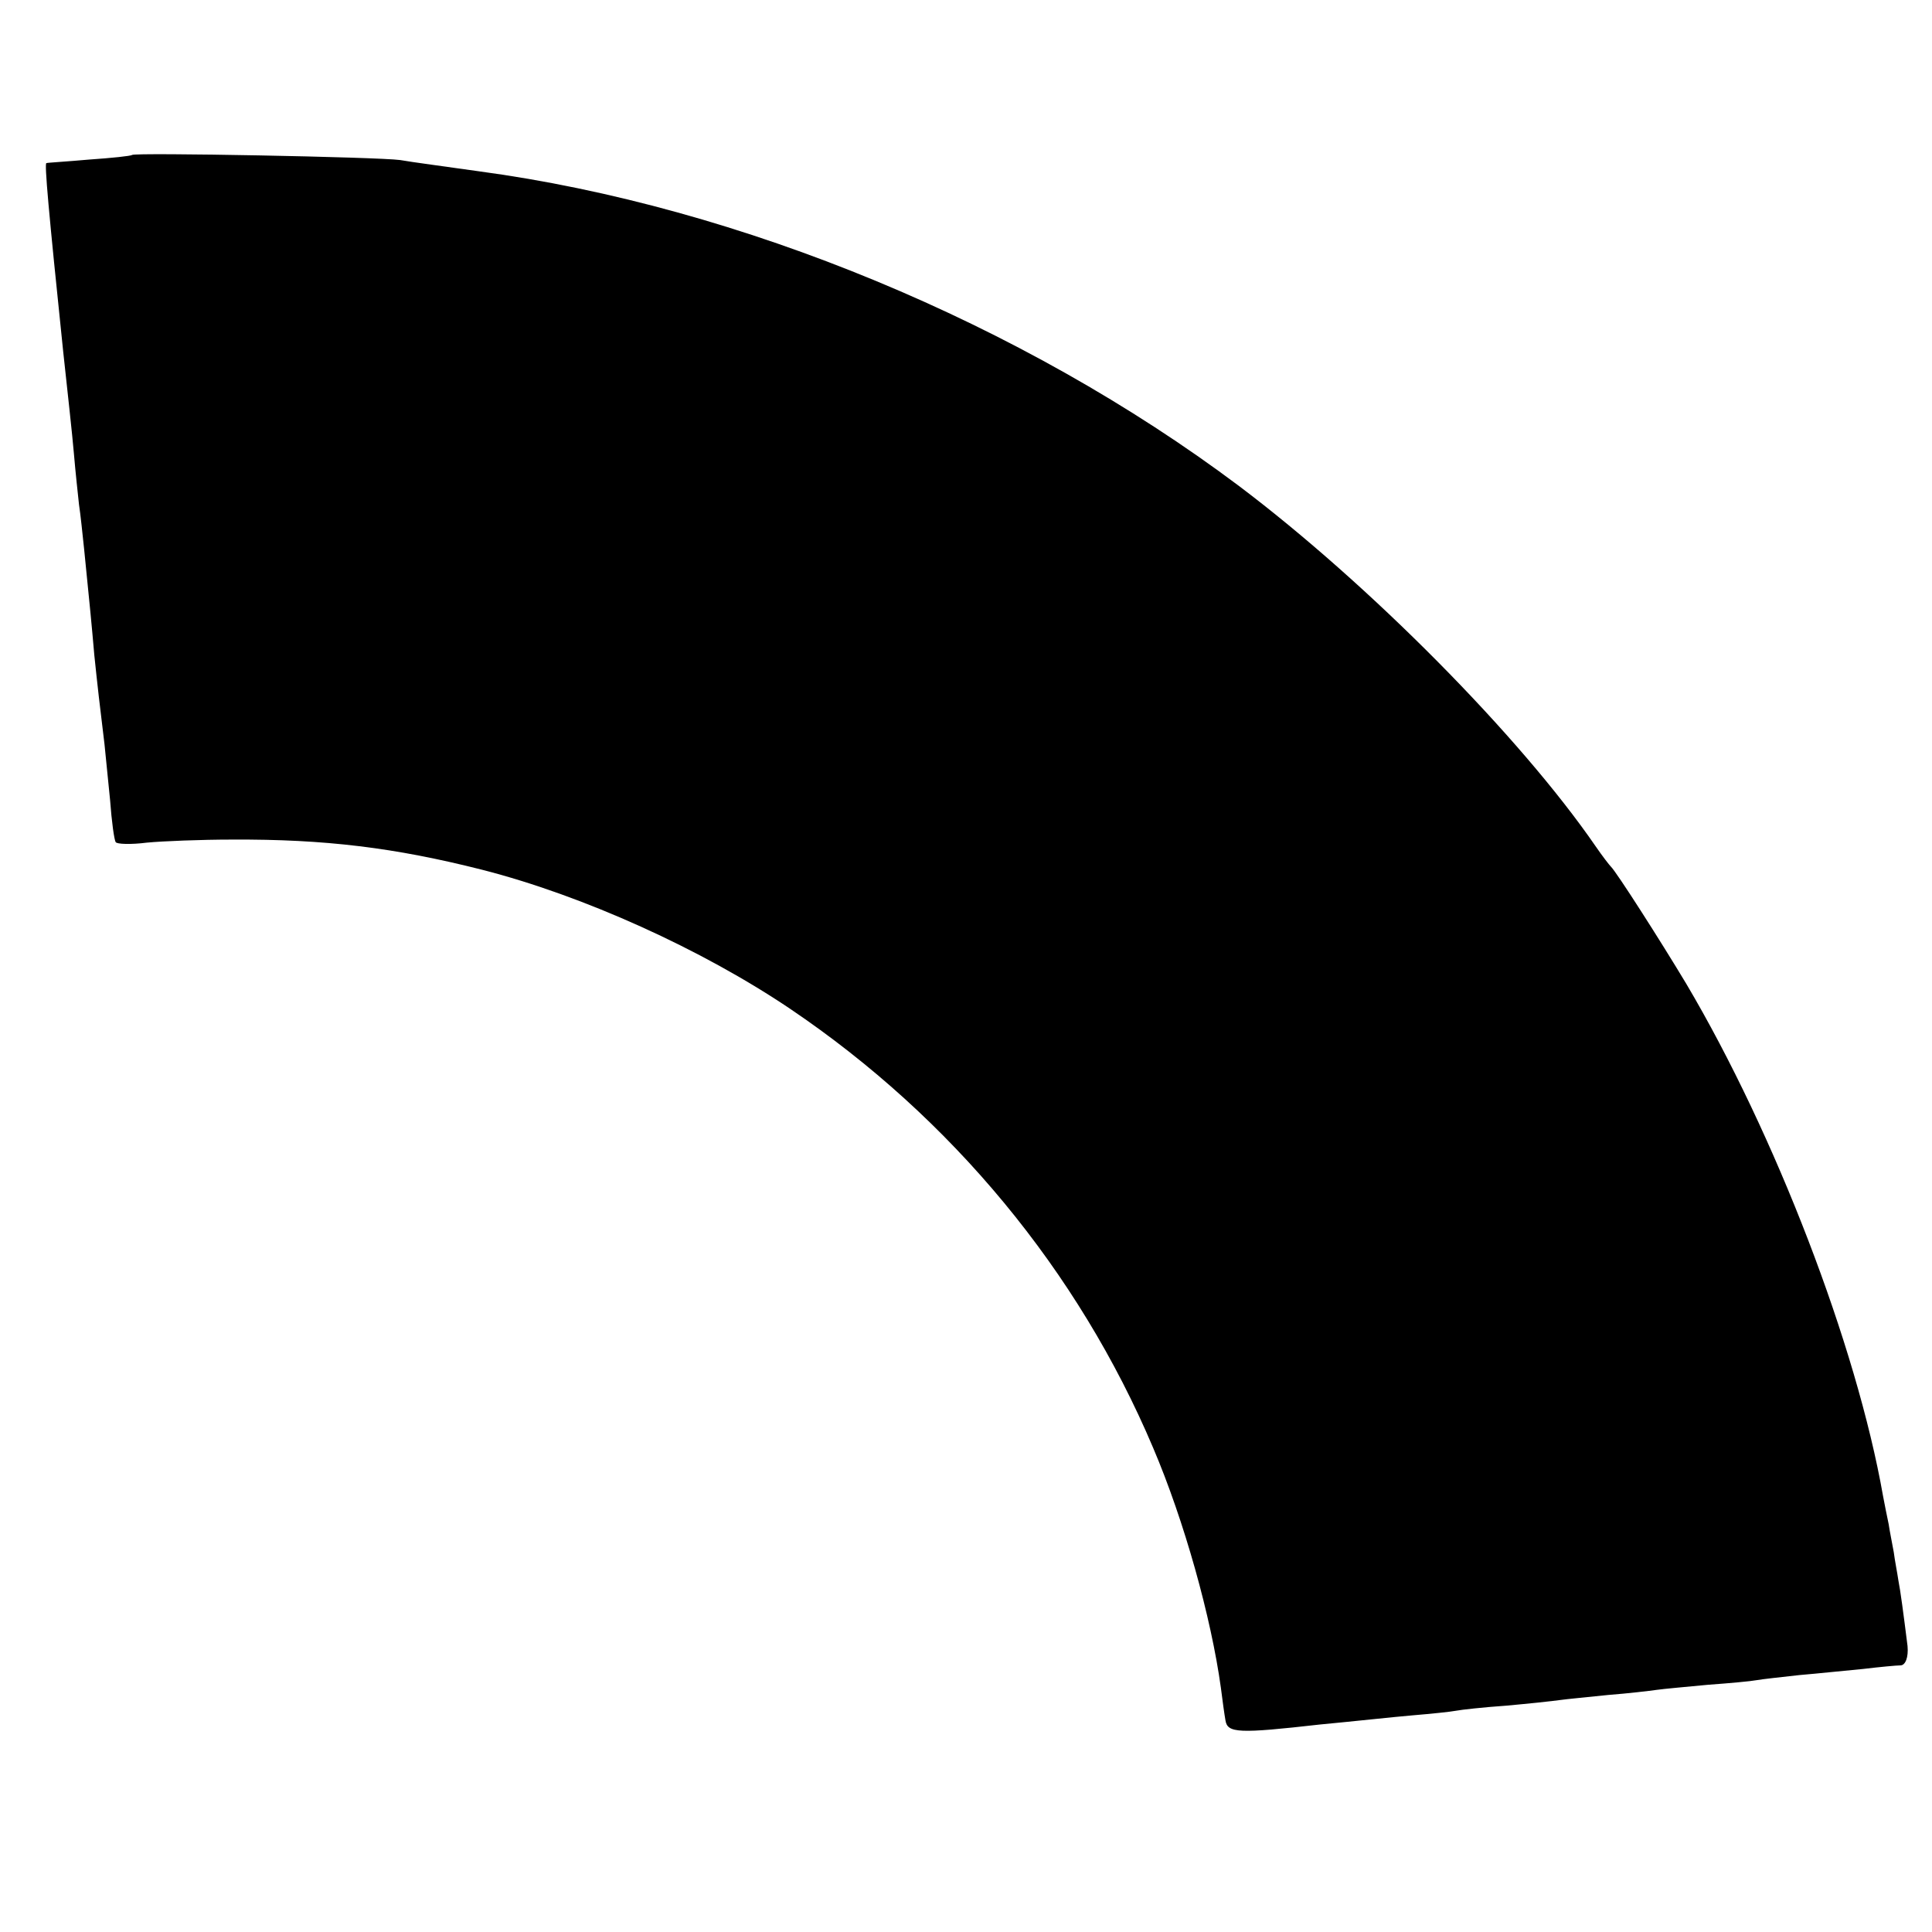 <?xml version="1.0" standalone="no"?>
<!DOCTYPE svg PUBLIC "-//W3C//DTD SVG 20010904//EN"
 "http://www.w3.org/TR/2001/REC-SVG-20010904/DTD/svg10.dtd">
<svg version="1.0" xmlns="http://www.w3.org/2000/svg"
 width="379pt" height="379pt" viewBox="0 0 379 379"
 preserveAspectRatio="xMidYMid meet">
<g transform="translate(0,379) scale(0.1,-0.1)"
fill="#000000" stroke="none">
<path d="M259 3486 c-2 -2 -40 -6 -84 -9 -44 -4 -82 -6 -84 -7 -4 0 4 -91 33
-370 8 -74 18 -164 21 -200 3 -36 8 -81 10 -100 3 -19 7 -59 10 -87 11 -109
15 -150 20 -208 6 -58 11 -102 20 -175 2 -19 7 -69 11 -110 3 -41 8 -78 11
-82 2 -4 30 -5 61 -1 31 3 107 6 167 6 183 1 320 -16 490 -59 200 -51 433
-157 605 -273 317 -214 565 -514 712 -861 61 -143 114 -333 133 -471 3 -24 7
-53 9 -64 4 -25 26 -26 185 -8 64 6 146 15 182 18 36 3 75 7 85 9 10 2 55 7
99 10 44 4 91 9 105 11 14 2 57 6 95 10 39 3 81 8 95 10 14 2 59 6 101 10 42
3 85 7 95 9 11 2 48 6 84 10 36 3 92 9 125 12 33 4 66 7 73 7 10 0 16 16 14
38 -8 64 -14 109 -18 129 -2 14 -7 39 -9 55 -3 17 -8 41 -10 55 -3 14 -8 39
-11 55 -52 296 -212 711 -386 1005 -51 85 -138 221 -148 230 -3 3 -17 21 -30
40 -148 215 -444 514 -700 707 -424 318 -977 548 -1491 617 -63 9 -132 18
-154 22 -43 6 -520 15 -526 10z"/>
</g>
</svg>
